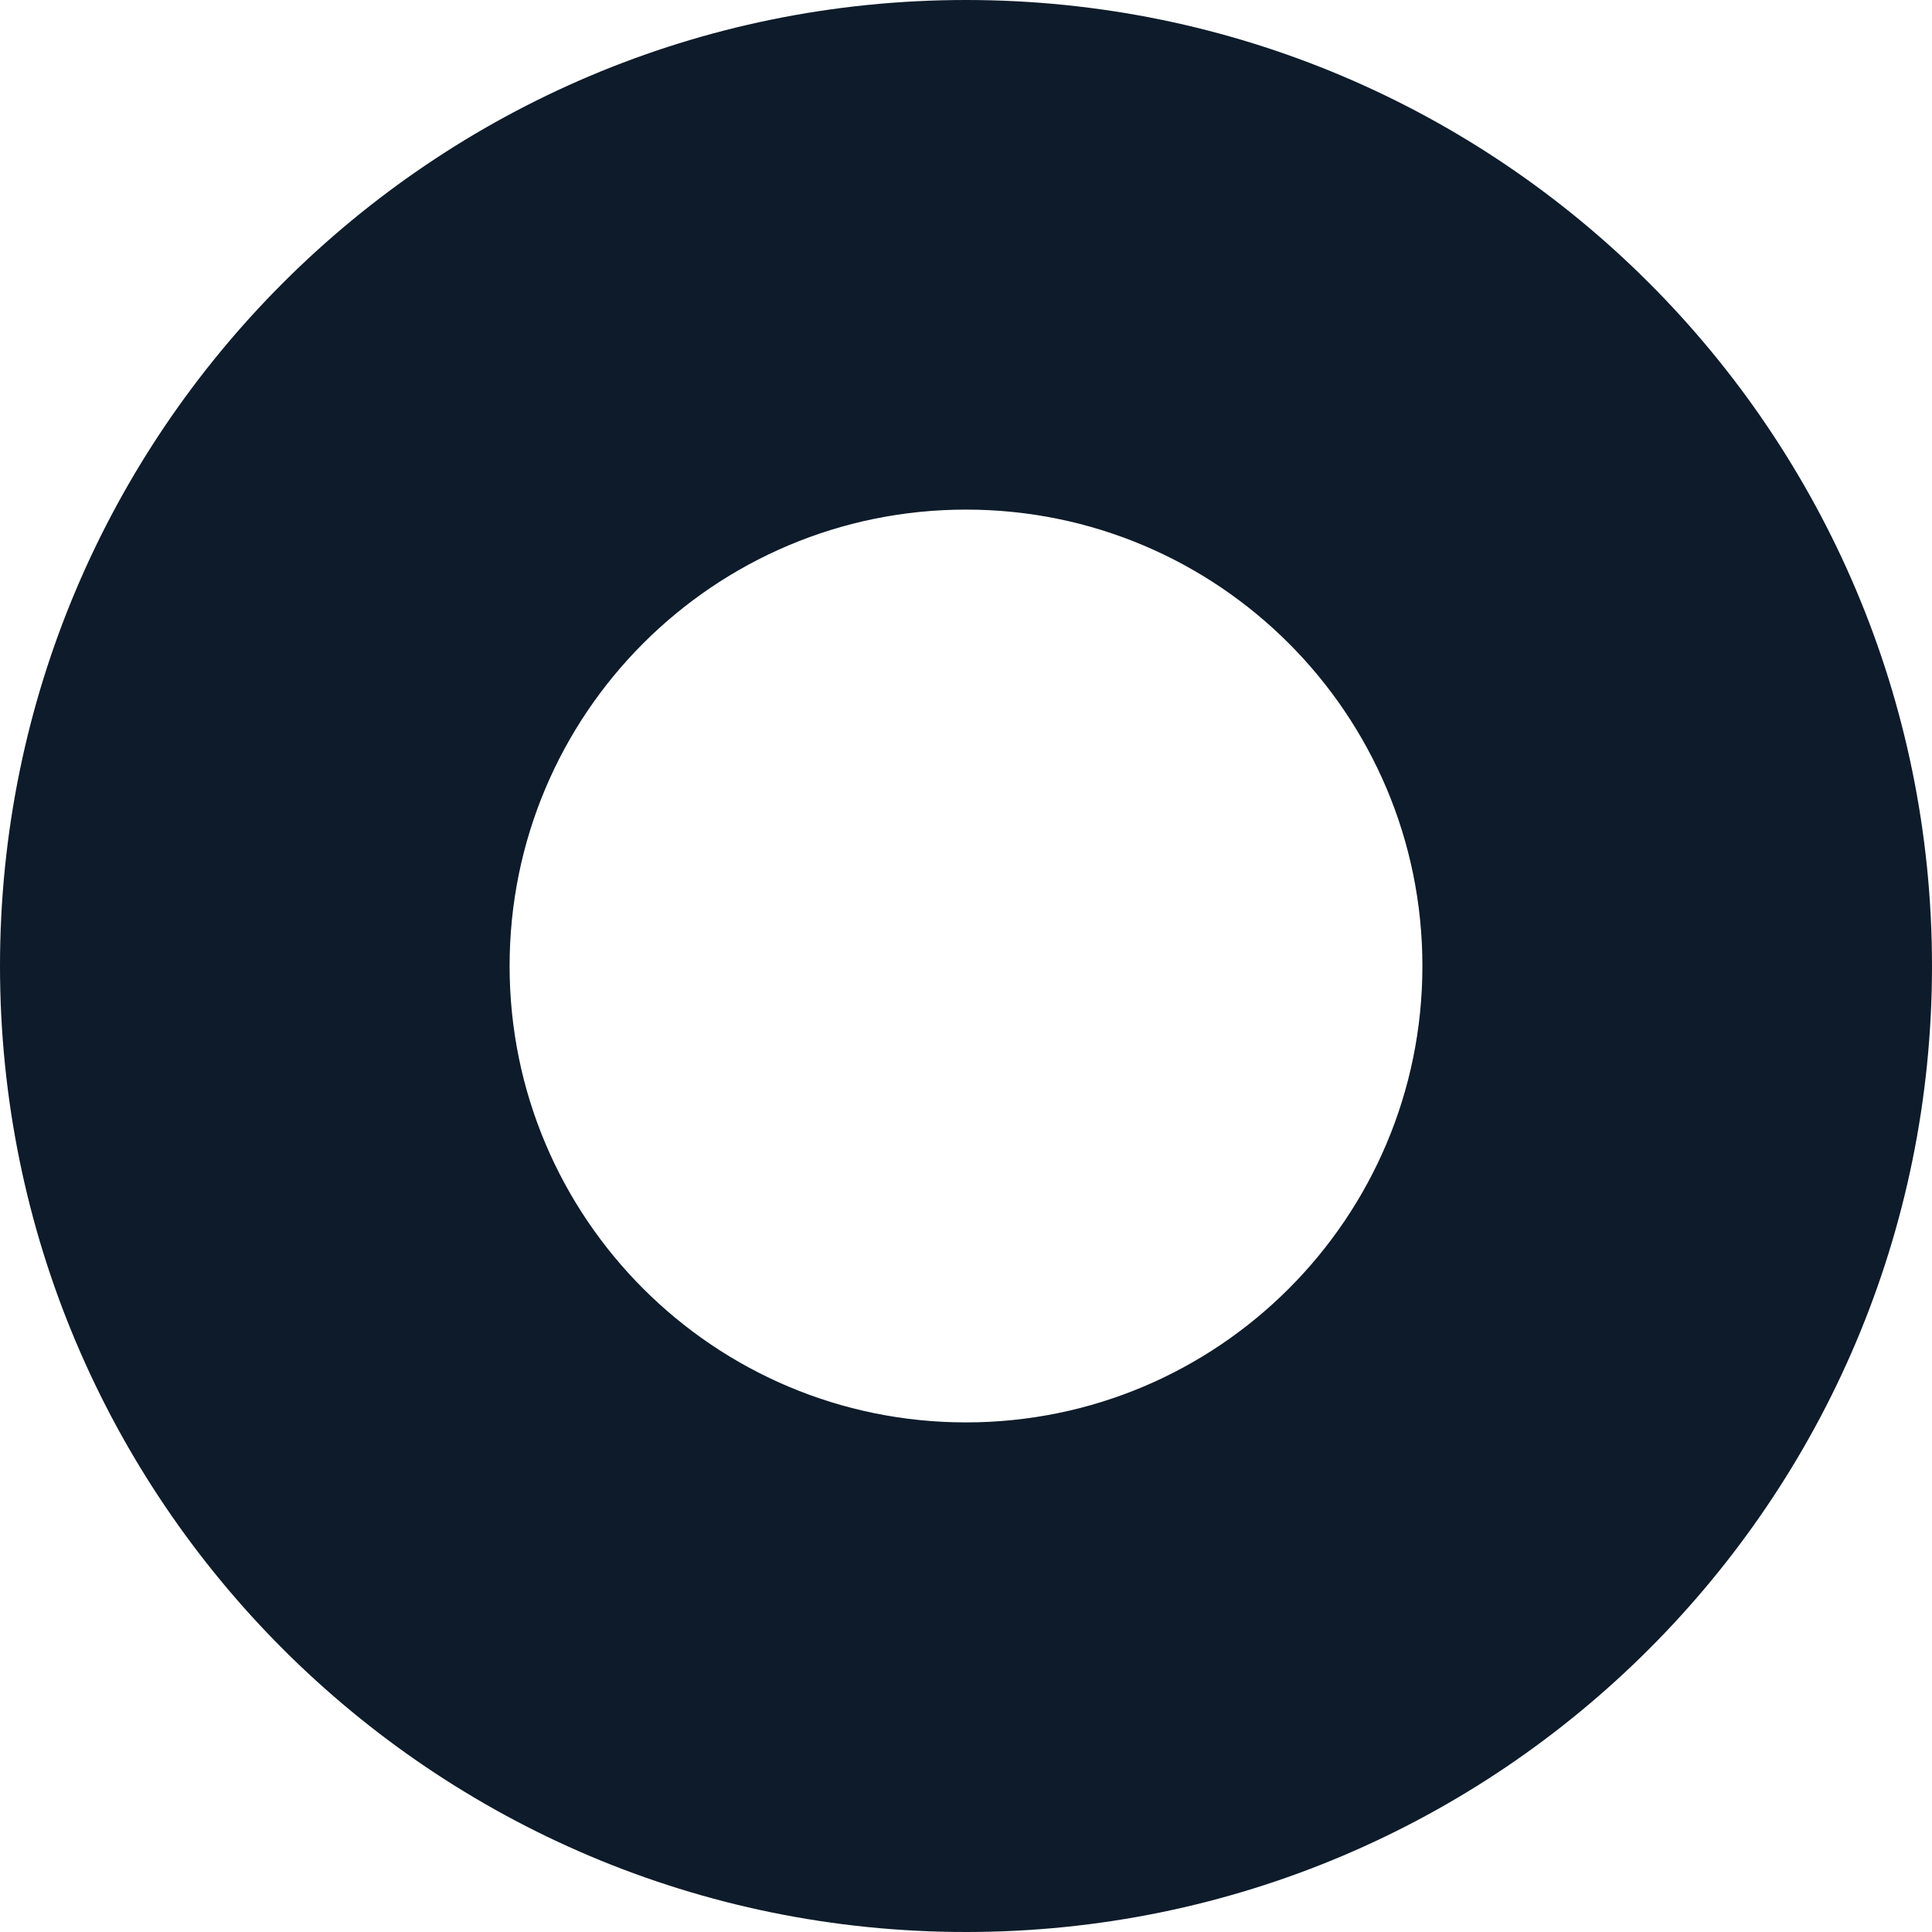 <svg width="30" height="30" viewBox="0 0 30 30" fill="none" xmlns="http://www.w3.org/2000/svg">
<path d="M30 15C30 23.284 23.284 30 15 30C6.716 30 0 23.284 0 15C0 6.716 6.716 0 15 0C23.284 0 30 6.716 30 15ZM7.913 15C7.913 18.914 11.086 22.087 15 22.087C18.914 22.087 22.087 18.914 22.087 15C22.087 11.086 18.914 7.913 15 7.913C11.086 7.913 7.913 11.086 7.913 15Z" fill="#0D1B2A"/>
</svg>
